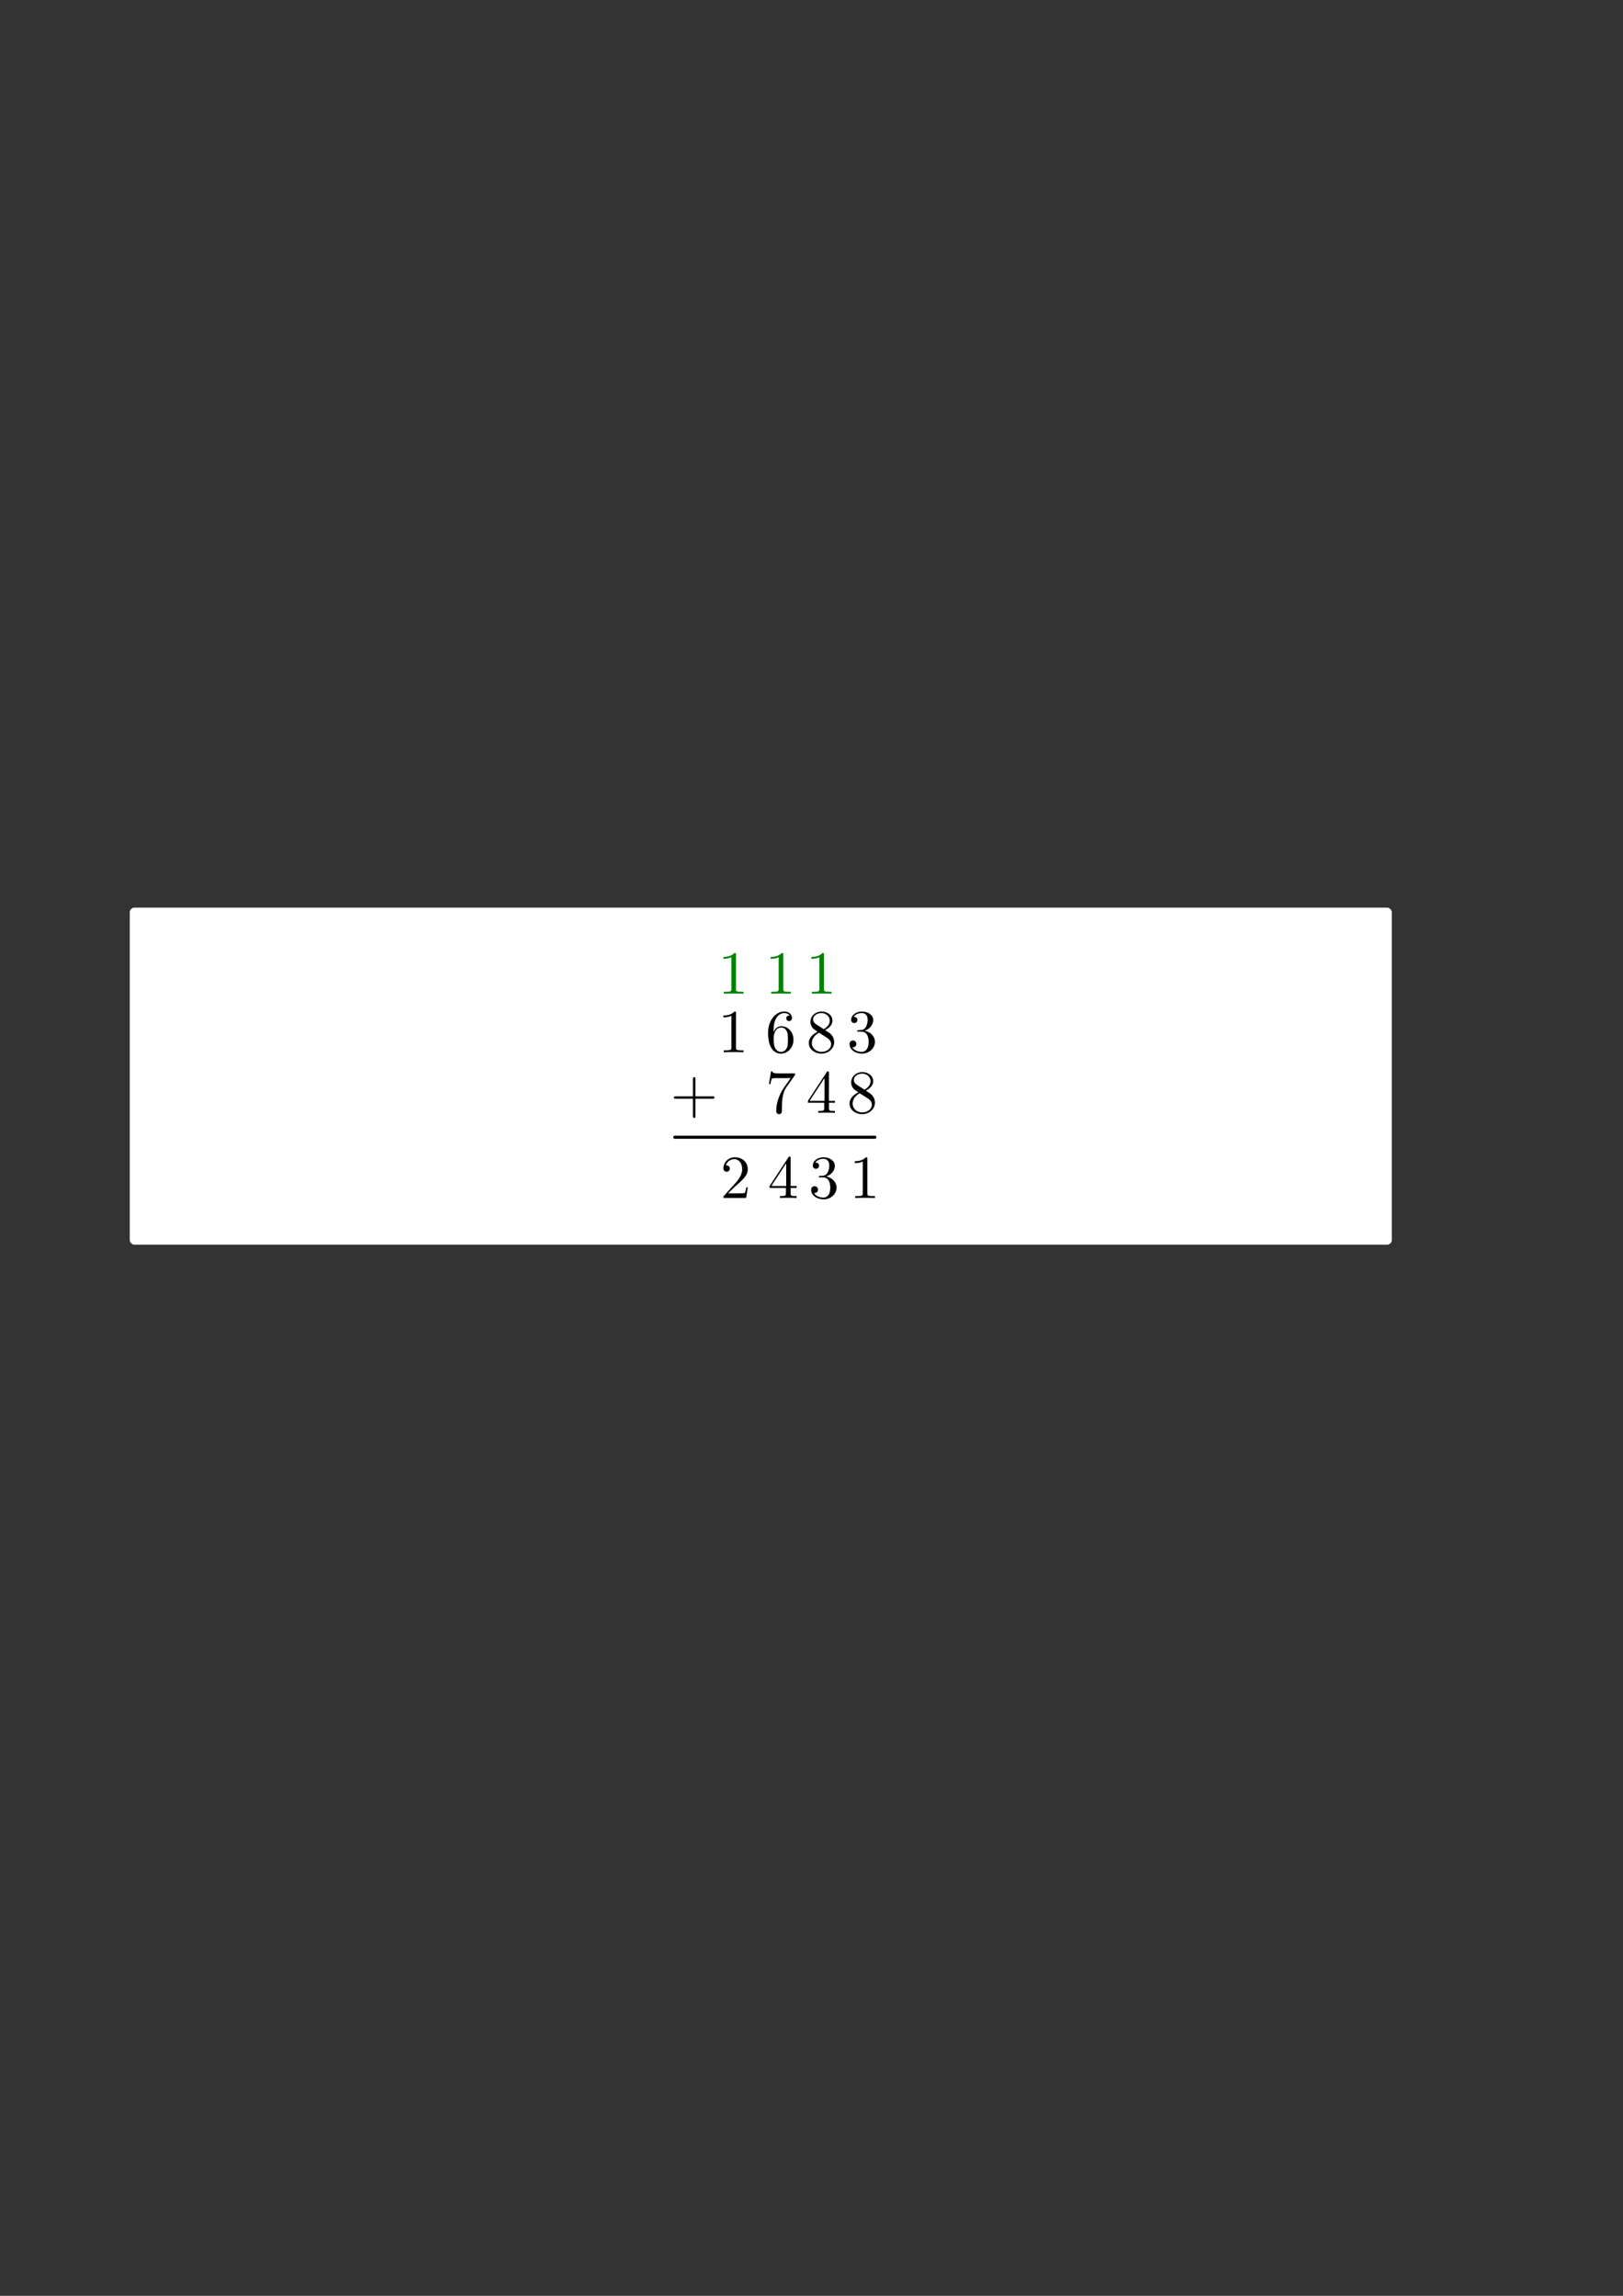 <?xml version="1.0" encoding="UTF-8" standalone="no"?>
<!-- Created with Inkscape (http://www.inkscape.org/) -->

<svg
   xmlns:ns0="http://www.iki.fi/pav/software/textext/"
   xmlns:dc="http://purl.org/dc/elements/1.1/"
   xmlns:cc="http://creativecommons.org/ns#"
   xmlns:rdf="http://www.w3.org/1999/02/22-rdf-syntax-ns#"
   xmlns:svg="http://www.w3.org/2000/svg"
   xmlns="http://www.w3.org/2000/svg"
   xmlns:xlink="http://www.w3.org/1999/xlink"
   xmlns:sodipodi="http://sodipodi.sourceforge.net/DTD/sodipodi-0.dtd"
   xmlns:inkscape="http://www.inkscape.org/namespaces/inkscape"
   width="210mm"
   height="297mm"
   id="svg2"
   version="1.1"
   inkscape:version="0.48.3.1 r9886"
   sodipodi:docname="beispiel-addition.svg">
  <rect width="100%" height="100%" fill="#333333" stroke="none"/>
  <sodipodi:namedview
     id="base"
     pagecolor="#ffffff"
     bordercolor="#666666"
     borderopacity="1.0"
     inkscape:pageopacity="0.0"
     inkscape:pageshadow="2"
     inkscape:zoom="0.49497475"
     inkscape:cx="467.1197"
     inkscape:cy="638.50445"
     inkscape:document-units="px"
     inkscape:current-layer="layer1"
     showgrid="false"
     inkscape:window-width="1280"
     inkscape:window-height="974"
     inkscape:window-x="0"
     inkscape:window-y="0"
     inkscape:window-maximized="1"
     showguides="true"
     inkscape:guide-bbox="true"
     inkscape:object-paths="true"
     inkscape:snap-midpoints="true"
     inkscape:snap-smooth-nodes="true"
     inkscape:object-nodes="true" />
  <title
     id="title13178">Schriftliche Addition (Beispiel)</title>
  <defs
     id="defs4" />
  <g
     id="layer1"
     inkscape:groupmode="layer"
     inkscape:label="Ebene 1">
    <rect
       style="color:#000000;fill:#ffffff;fill-opacity:1;fill-rule:nonzero;stroke:#ffffff;stroke-width:1;stroke-linecap:round;stroke-linejoin:bevel;stroke-miterlimit:4;stroke-opacity:1;stroke-dasharray:none;stroke-dashoffset:0;marker:none;visibility:visible;display:inline;overflow:visible;enable-background:accumulate"
       id="rect9692"
       width="616.193"
       height="163.823"
       x="63.951"
       y="444.27"
       ry="1.812"
       inkscape:export-filename="/home/waldgeist/data/pics/physik/Own/mathematik/beispiel-addition.png"
       inkscape:export-xdpi="150"
       inkscape:export-ydpi="150" />
    <path
       inkscape:export-ydpi="150"
       inkscape:export-xdpi="150"
       inkscape:export-filename="/home/waldgeist/data/pics/physik/Own/mathematik/beispiel-addition.png"
       style="fill:none;stroke:#000000;stroke-width:1.5;stroke-linecap:round;stroke-linejoin:miter;stroke-opacity:1"
       d="m 329.984,556.05 97.873,0"
       id="path10742"
       inkscape:connector-curvature="0" />
    <g
       inkscape:export-ydpi="150"
       inkscape:export-xdpi="150"
       inkscape:export-filename="/home/waldgeist/data/pics/physik/Own/mathematik/beispiel-addition.png"
       style="fill:#008000"
       ns0:text="1"
       ns0:preamble="/home/waldgeist/data/sphinx/inkscape-preamble.tex"
       transform="matrix(3,0,0,3,-284.435,81.577)"
       id="g11978">
      <defs
         id="defs11980">
        <g
           id="g11982">
          <symbol
             style="overflow:visible"
             overflow="visible"
             id="textext-0260a356-0">
            <path
               inkscape:connector-curvature="0"
               style="stroke:none"
               d="m 2.938,-6.375 c 0,-0.25 0,-0.266 -0.234,-0.266 C 2.078,-6 1.203,-6 0.891,-6 l 0,0.312 c 0.203,0 0.781,0 1.297,-0.266 l 0,5.172 c 0,0.359 -0.031,0.469 -0.922,0.469 l -0.312,0 0,0.312 c 0.344,-0.031 1.203,-0.031 1.609,-0.031 0.391,0 1.266,0 1.609,0.031 l 0,-0.312 -0.312,0 c -0.906,0 -0.922,-0.109 -0.922,-0.469 z m 0,0"
               id="path11985" />
          </symbol>
        </g>
      </defs>
      <g
         style="fill:#008000"
         id="textext-0260a356-1">
        <g
           style="fill:#008000;fill-opacity:1"
           id="g11988">
          <use
             style="fill:#008000"
             height="1052.362"
             width="744.094"
             xlink:href="#textext-0260a356-0"
             x="223.432"
             y="134.765"
             id="use11990"
             transform="translate(2.76,0)" />
        </g>
      </g>
    </g>
    <g
       id="g3063"
       transform="matrix(3,0,0,3,-298.006,81.577)"
       ns0:preamble="/home/waldgeist/data/sphinx/inkscape-preamble.tex"
       ns0:text="1"
       style="fill:#008000"
       inkscape:export-filename="/home/waldgeist/data/pics/physik/Own/mathematik/beispiel-addition.png"
       inkscape:export-xdpi="150"
       inkscape:export-ydpi="150">
      <defs
         id="defs3065">
        <g
           id="g3067">
          <symbol
             id="symbol3069"
             overflow="visible"
             style="overflow:visible">
            <path
               id="path3071"
               d="m 2.938,-6.375 c 0,-0.25 0,-0.266 -0.234,-0.266 C 2.078,-6 1.203,-6 0.891,-6 l 0,0.312 c 0.203,0 0.781,0 1.297,-0.266 l 0,5.172 c 0,0.359 -0.031,0.469 -0.922,0.469 l -0.312,0 0,0.312 c 0.344,-0.031 1.203,-0.031 1.609,-0.031 0.391,0 1.266,0 1.609,0.031 l 0,-0.312 -0.312,0 c -0.906,0 -0.922,-0.109 -0.922,-0.469 z m 0,0"
               style="stroke:none"
               inkscape:connector-curvature="0" />
          </symbol>
        </g>
      </defs>
      <g
         id="g3073"
         style="fill:#008000">
        <g
           id="g3075"
           style="fill:#008000;fill-opacity:1">
          <use
             transform="translate(0.648,0)"
             id="use3077"
             y="134.765"
             x="223.432"
             xlink:href="#textext-0260a356-0"
             width="744.094"
             height="1052.362"
             style="fill:#008000" />
        </g>
      </g>
    </g>
    <g
       inkscape:export-ydpi="150"
       inkscape:export-xdpi="150"
       inkscape:export-filename="/home/waldgeist/data/pics/physik/Own/mathematik/beispiel-addition.png"
       style="fill:#008000"
       ns0:text="1"
       ns0:preamble="/home/waldgeist/data/sphinx/inkscape-preamble.tex"
       transform="matrix(3,0,0,3,-319.196,81.577)"
       id="g3079">
      <defs
         id="defs3081">
        <g
           id="g3083">
          <symbol
             style="overflow:visible"
             overflow="visible"
             id="symbol3085">
            <path
               inkscape:connector-curvature="0"
               style="stroke:none"
               d="m 2.938,-6.375 c 0,-0.25 0,-0.266 -0.234,-0.266 C 2.078,-6 1.203,-6 0.891,-6 l 0,0.312 c 0.203,0 0.781,0 1.297,-0.266 l 0,5.172 c 0,0.359 -0.031,0.469 -0.922,0.469 l -0.312,0 0,0.312 c 0.344,-0.031 1.203,-0.031 1.609,-0.031 0.391,0 1.266,0 1.609,0.031 l 0,-0.312 -0.312,0 c -0.906,0 -0.922,-0.109 -0.922,-0.469 z m 0,0"
               id="path3087" />
          </symbol>
        </g>
      </defs>
      <g
         style="fill:#008000"
         id="g3089">
        <g
           style="fill:#008000;fill-opacity:1"
           id="g3091">
          <use
             style="fill:#008000"
             height="1052.362"
             width="744.094"
             xlink:href="#textext-0260a356-0"
             x="223.432"
             y="134.765"
             id="use3093" />
        </g>
      </g>
    </g>
    <g
       id="g3375"
       transform="matrix(3,0,0,3,-319.196,110.204)"
       ns0:preamble="/home/waldgeist/data/sphinx/inkscape-preamble.tex"
       ns0:text="1\\;6\\,8\\,3"
       inkscape:export-filename="/home/waldgeist/data/pics/physik/Own/mathematik/beispiel-addition.png"
       inkscape:export-xdpi="150"
       inkscape:export-ydpi="150">
      <defs
         id="defs3377">
        <g
           id="g3379">
          <symbol
             id="textext-96ef4a50-0"
             overflow="visible">
            <path
               id="path3382"
               d="M 2.938 -6.375 C 2.938 -6.625 2.938 -6.641 2.703 -6.641 C 2.078 -6 1.203 -6 0.891 -6 L 0.891 -5.688 C 1.094 -5.688 1.672 -5.688 2.188 -5.953 L 2.188 -0.781 C 2.188 -0.422 2.156 -0.312 1.266 -0.312 L 0.953 -0.312 L 0.953 0 C 1.297 -0.031 2.156 -0.031 2.562 -0.031 C 2.953 -0.031 3.828 -0.031 4.172 0 L 4.172 -0.312 L 3.859 -0.312 C 2.953 -0.312 2.938 -0.422 2.938 -0.781 Z M 2.938 -6.375 "
               style="stroke:none;" />
          </symbol>
          <symbol
             id="textext-96ef4a50-1"
             overflow="visible">
            <path
               id="path3385"
               d="M 1.312 -3.266 L 1.312 -3.516 C 1.312 -6.031 2.547 -6.391 3.062 -6.391 C 3.297 -6.391 3.719 -6.328 3.938 -5.984 C 3.781 -5.984 3.391 -5.984 3.391 -5.547 C 3.391 -5.234 3.625 -5.078 3.844 -5.078 C 4 -5.078 4.312 -5.172 4.312 -5.562 C 4.312 -6.156 3.875 -6.641 3.047 -6.641 C 1.766 -6.641 0.422 -5.359 0.422 -3.156 C 0.422 -0.484 1.578 0.219 2.5 0.219 C 3.609 0.219 4.562 -0.719 4.562 -2.031 C 4.562 -3.297 3.672 -4.25 2.562 -4.25 C 1.891 -4.25 1.516 -3.75 1.312 -3.266 Z M 2.5 -0.062 C 1.875 -0.062 1.578 -0.656 1.516 -0.812 C 1.328 -1.281 1.328 -2.078 1.328 -2.25 C 1.328 -3.031 1.656 -4.031 2.547 -4.031 C 2.719 -4.031 3.172 -4.031 3.484 -3.406 C 3.656 -3.047 3.656 -2.531 3.656 -2.047 C 3.656 -1.562 3.656 -1.062 3.484 -0.703 C 3.188 -0.109 2.734 -0.062 2.5 -0.062 Z M 2.5 -0.062 "
               style="stroke:none;" />
          </symbol>
          <symbol
             id="textext-96ef4a50-2"
             overflow="visible">
            <path
               id="path3388"
               d="M 1.625 -4.562 C 1.172 -4.859 1.125 -5.188 1.125 -5.359 C 1.125 -5.969 1.781 -6.391 2.484 -6.391 C 3.203 -6.391 3.844 -5.875 3.844 -5.156 C 3.844 -4.578 3.453 -4.109 2.859 -3.766 Z M 3.078 -3.609 C 3.797 -3.984 4.281 -4.5 4.281 -5.156 C 4.281 -6.078 3.406 -6.641 2.5 -6.641 C 1.5 -6.641 0.688 -5.906 0.688 -4.969 C 0.688 -4.797 0.703 -4.344 1.125 -3.875 C 1.234 -3.766 1.609 -3.516 1.859 -3.344 C 1.281 -3.047 0.422 -2.5 0.422 -1.5 C 0.422 -0.453 1.438 0.219 2.484 0.219 C 3.609 0.219 4.562 -0.609 4.562 -1.672 C 4.562 -2.031 4.453 -2.484 4.062 -2.906 C 3.875 -3.109 3.719 -3.203 3.078 -3.609 Z M 2.078 -3.188 L 3.312 -2.406 C 3.594 -2.219 4.062 -1.922 4.062 -1.312 C 4.062 -0.578 3.312 -0.062 2.5 -0.062 C 1.641 -0.062 0.922 -0.672 0.922 -1.5 C 0.922 -2.078 1.234 -2.719 2.078 -3.188 Z M 2.078 -3.188 "
               style="stroke:none;" />
          </symbol>
          <symbol
             id="textext-96ef4a50-3"
             overflow="visible">
            <path
               id="path3391"
               d="M 2.891 -3.516 C 3.703 -3.781 4.281 -4.469 4.281 -5.266 C 4.281 -6.078 3.406 -6.641 2.453 -6.641 C 1.453 -6.641 0.688 -6.047 0.688 -5.281 C 0.688 -4.953 0.906 -4.766 1.203 -4.766 C 1.5 -4.766 1.703 -4.984 1.703 -5.281 C 1.703 -5.766 1.234 -5.766 1.094 -5.766 C 1.391 -6.266 2.047 -6.391 2.406 -6.391 C 2.828 -6.391 3.375 -6.172 3.375 -5.281 C 3.375 -5.156 3.344 -4.578 3.094 -4.141 C 2.797 -3.656 2.453 -3.625 2.203 -3.625 C 2.125 -3.609 1.891 -3.594 1.812 -3.594 C 1.734 -3.578 1.672 -3.562 1.672 -3.469 C 1.672 -3.359 1.734 -3.359 1.906 -3.359 L 2.344 -3.359 C 3.156 -3.359 3.531 -2.688 3.531 -1.703 C 3.531 -0.344 2.844 -0.062 2.406 -0.062 C 1.969 -0.062 1.219 -0.234 0.875 -0.812 C 1.219 -0.766 1.531 -0.984 1.531 -1.359 C 1.531 -1.719 1.266 -1.922 0.984 -1.922 C 0.734 -1.922 0.422 -1.781 0.422 -1.344 C 0.422 -0.438 1.344 0.219 2.438 0.219 C 3.656 0.219 4.562 -0.688 4.562 -1.703 C 4.562 -2.516 3.922 -3.297 2.891 -3.516 Z M 2.891 -3.516 "
               style="stroke:none;" />
          </symbol>
        </g>
      </defs>
      <g
         id="textext-96ef4a50-4">
        <g
           id="g3394"
           style="fill:rgb(0%,0%,0%);fill-opacity:1;">
          <use
             id="use3396"
             y="134.765"
             x="223.432"
             xlink:href="#textext-96ef4a50-0" />
        </g>
        <g
           id="g3398"
           style="fill:rgb(0%,0%,0%);fill-opacity:1;">
          <use
             id="use3400"
             y="134.765"
             x="231.183"
             xlink:href="#textext-96ef4a50-1" />
        </g>
        <g
           id="g3402"
           style="fill:rgb(0%,0%,0%);fill-opacity:1;">
          <use
             id="use3404"
             y="134.765"
             x="237.818"
             xlink:href="#textext-96ef4a50-2" />
        </g>
        <g
           id="g3406"
           style="fill:rgb(0%,0%,0%);fill-opacity:1;">
          <use
             id="use3408"
             y="134.765"
             x="244.463"
             xlink:href="#textext-96ef4a50-3" />
        </g>
      </g>
    </g>
    <g
       ns0:text="$+\\phantom{1}\\;7\\,4\\,8$"
       ns0:preamble="/home/waldgeist/data/sphinx/inkscape-preamble.tex"
       transform="matrix(3,0,0,3,-342.443,139.816)"
       id="g3566"
       inkscape:export-filename="/home/waldgeist/data/pics/physik/Own/mathematik/beispiel-addition.png"
       inkscape:export-xdpi="150"
       inkscape:export-ydpi="150">
      <defs
         id="defs3568">
        <g
           id="g3570">
          <symbol
             overflow="visible"
             id="textext-d0fc8fe8-0">
            <path
               style="stroke:none;"
               d="M 4.078 -2.297 L 6.859 -2.297 C 7 -2.297 7.188 -2.297 7.188 -2.5 C 7.188 -2.688 7 -2.688 6.859 -2.688 L 4.078 -2.688 L 4.078 -5.484 C 4.078 -5.625 4.078 -5.812 3.875 -5.812 C 3.672 -5.812 3.672 -5.625 3.672 -5.484 L 3.672 -2.688 L 0.891 -2.688 C 0.75 -2.688 0.562 -2.688 0.562 -2.5 C 0.562 -2.297 0.75 -2.297 0.891 -2.297 L 3.672 -2.297 L 3.672 0.5 C 3.672 0.641 3.672 0.828 3.875 0.828 C 4.078 0.828 4.078 0.641 4.078 0.5 Z M 4.078 -2.297 "
               id="path3573" />
          </symbol>
          <symbol
             overflow="visible"
             id="textext-d0fc8fe8-1">
            <path
               style="stroke:none;"
               d="M 4.75 -6.078 C 4.828 -6.188 4.828 -6.203 4.828 -6.422 L 2.406 -6.422 C 1.203 -6.422 1.172 -6.547 1.141 -6.734 L 0.891 -6.734 L 0.562 -4.688 L 0.812 -4.688 C 0.844 -4.844 0.922 -5.469 1.062 -5.594 C 1.125 -5.656 1.906 -5.656 2.031 -5.656 L 4.094 -5.656 C 3.984 -5.5 3.203 -4.406 2.984 -4.078 C 2.078 -2.734 1.75 -1.344 1.75 -0.328 C 1.75 -0.234 1.75 0.219 2.219 0.219 C 2.672 0.219 2.672 -0.234 2.672 -0.328 L 2.672 -0.844 C 2.672 -1.391 2.703 -1.938 2.781 -2.469 C 2.828 -2.703 2.953 -3.562 3.406 -4.172 Z M 4.75 -6.078 "
               id="path3576" />
          </symbol>
          <symbol
             overflow="visible"
             id="textext-d0fc8fe8-2">
            <path
               style="stroke:none;"
               d="M 2.938 -1.641 L 2.938 -0.781 C 2.938 -0.422 2.906 -0.312 2.172 -0.312 L 1.969 -0.312 L 1.969 0 C 2.375 -0.031 2.891 -0.031 3.312 -0.031 C 3.734 -0.031 4.25 -0.031 4.672 0 L 4.672 -0.312 L 4.453 -0.312 C 3.719 -0.312 3.703 -0.422 3.703 -0.781 L 3.703 -1.641 L 4.688 -1.641 L 4.688 -1.953 L 3.703 -1.953 L 3.703 -6.484 C 3.703 -6.688 3.703 -6.75 3.531 -6.75 C 3.453 -6.75 3.422 -6.75 3.344 -6.625 L 0.281 -1.953 L 0.281 -1.641 Z M 2.984 -1.953 L 0.562 -1.953 L 2.984 -5.672 Z M 2.984 -1.953 "
               id="path3579" />
          </symbol>
          <symbol
             overflow="visible"
             id="textext-d0fc8fe8-3">
            <path
               style="stroke:none;"
               d="M 1.625 -4.562 C 1.172 -4.859 1.125 -5.188 1.125 -5.359 C 1.125 -5.969 1.781 -6.391 2.484 -6.391 C 3.203 -6.391 3.844 -5.875 3.844 -5.156 C 3.844 -4.578 3.453 -4.109 2.859 -3.766 Z M 3.078 -3.609 C 3.797 -3.984 4.281 -4.5 4.281 -5.156 C 4.281 -6.078 3.406 -6.641 2.5 -6.641 C 1.5 -6.641 0.688 -5.906 0.688 -4.969 C 0.688 -4.797 0.703 -4.344 1.125 -3.875 C 1.234 -3.766 1.609 -3.516 1.859 -3.344 C 1.281 -3.047 0.422 -2.5 0.422 -1.5 C 0.422 -0.453 1.438 0.219 2.484 0.219 C 3.609 0.219 4.562 -0.609 4.562 -1.672 C 4.562 -2.031 4.453 -2.484 4.062 -2.906 C 3.875 -3.109 3.719 -3.203 3.078 -3.609 Z M 2.078 -3.188 L 3.312 -2.406 C 3.594 -2.219 4.062 -1.922 4.062 -1.312 C 4.062 -0.578 3.312 -0.062 2.5 -0.062 C 1.641 -0.062 0.922 -0.672 0.922 -1.5 C 0.922 -2.078 1.234 -2.719 2.078 -3.188 Z M 2.078 -3.188 "
               id="path3582" />
          </symbol>
        </g>
      </defs>
      <g
         id="textext-d0fc8fe8-4">
        <g
           style="fill:rgb(0%,0%,0%);fill-opacity:1;"
           id="g3585">
          <use
             xlink:href="#textext-d0fc8fe8-0"
             x="223.432"
             y="134.765"
             id="use3587" />
        </g>
        <g
           style="fill:rgb(0%,0%,0%);fill-opacity:1;"
           id="g3589">
          <use
             xlink:href="#textext-d0fc8fe8-1"
             x="238.932"
             y="134.765"
             id="use3591" />
        </g>
        <g
           style="fill:rgb(0%,0%,0%);fill-opacity:1;"
           id="g3593">
          <use
             xlink:href="#textext-d0fc8fe8-2"
             x="245.567"
             y="134.765"
             id="use3595" />
        </g>
        <g
           style="fill:rgb(0%,0%,0%);fill-opacity:1;"
           id="g3597">
          <use
             xlink:href="#textext-d0fc8fe8-3"
             x="252.212"
             y="134.765"
             id="use3599" />
        </g>
      </g>
    </g>
    <g
       id="g3761"
       transform="matrix(3,0,0,3,-318.025,181.461)"
       ns0:preamble="/home/waldgeist/data/sphinx/inkscape-preamble.tex"
       ns0:text="$2\\;4\\,3\\,1$"
       inkscape:export-filename="/home/waldgeist/data/pics/physik/Own/mathematik/beispiel-addition.png"
       inkscape:export-xdpi="150"
       inkscape:export-ydpi="150">
      <defs
         id="defs3763">
        <g
           id="g3765">
          <symbol
             id="textext-6bc23dea-0"
             overflow="visible">
            <path
               id="path3768"
               d="M 1.266 -0.766 L 2.328 -1.797 C 3.875 -3.172 4.469 -3.703 4.469 -4.703 C 4.469 -5.844 3.578 -6.641 2.359 -6.641 C 1.234 -6.641 0.5 -5.719 0.5 -4.828 C 0.5 -4.281 1 -4.281 1.031 -4.281 C 1.203 -4.281 1.547 -4.391 1.547 -4.812 C 1.547 -5.062 1.359 -5.328 1.016 -5.328 C 0.938 -5.328 0.922 -5.328 0.891 -5.312 C 1.109 -5.969 1.656 -6.328 2.234 -6.328 C 3.141 -6.328 3.562 -5.516 3.562 -4.703 C 3.562 -3.906 3.078 -3.125 2.516 -2.5 L 0.609 -0.375 C 0.5 -0.266 0.5 -0.234 0.5 0 L 4.203 0 L 4.469 -1.734 L 4.234 -1.734 C 4.172 -1.438 4.109 -1 4 -0.844 C 3.938 -0.766 3.281 -0.766 3.062 -0.766 Z M 1.266 -0.766 "
               style="stroke:none;" />
          </symbol>
          <symbol
             id="textext-6bc23dea-1"
             overflow="visible">
            <path
               id="path3771"
               d="M 2.938 -1.641 L 2.938 -0.781 C 2.938 -0.422 2.906 -0.312 2.172 -0.312 L 1.969 -0.312 L 1.969 0 C 2.375 -0.031 2.891 -0.031 3.312 -0.031 C 3.734 -0.031 4.25 -0.031 4.672 0 L 4.672 -0.312 L 4.453 -0.312 C 3.719 -0.312 3.703 -0.422 3.703 -0.781 L 3.703 -1.641 L 4.688 -1.641 L 4.688 -1.953 L 3.703 -1.953 L 3.703 -6.484 C 3.703 -6.688 3.703 -6.75 3.531 -6.75 C 3.453 -6.75 3.422 -6.75 3.344 -6.625 L 0.281 -1.953 L 0.281 -1.641 Z M 2.984 -1.953 L 0.562 -1.953 L 2.984 -5.672 Z M 2.984 -1.953 "
               style="stroke:none;" />
          </symbol>
          <symbol
             id="textext-6bc23dea-2"
             overflow="visible">
            <path
               id="path3774"
               d="M 2.891 -3.516 C 3.703 -3.781 4.281 -4.469 4.281 -5.266 C 4.281 -6.078 3.406 -6.641 2.453 -6.641 C 1.453 -6.641 0.688 -6.047 0.688 -5.281 C 0.688 -4.953 0.906 -4.766 1.203 -4.766 C 1.5 -4.766 1.703 -4.984 1.703 -5.281 C 1.703 -5.766 1.234 -5.766 1.094 -5.766 C 1.391 -6.266 2.047 -6.391 2.406 -6.391 C 2.828 -6.391 3.375 -6.172 3.375 -5.281 C 3.375 -5.156 3.344 -4.578 3.094 -4.141 C 2.797 -3.656 2.453 -3.625 2.203 -3.625 C 2.125 -3.609 1.891 -3.594 1.812 -3.594 C 1.734 -3.578 1.672 -3.562 1.672 -3.469 C 1.672 -3.359 1.734 -3.359 1.906 -3.359 L 2.344 -3.359 C 3.156 -3.359 3.531 -2.688 3.531 -1.703 C 3.531 -0.344 2.844 -0.062 2.406 -0.062 C 1.969 -0.062 1.219 -0.234 0.875 -0.812 C 1.219 -0.766 1.531 -0.984 1.531 -1.359 C 1.531 -1.719 1.266 -1.922 0.984 -1.922 C 0.734 -1.922 0.422 -1.781 0.422 -1.344 C 0.422 -0.438 1.344 0.219 2.438 0.219 C 3.656 0.219 4.562 -0.688 4.562 -1.703 C 4.562 -2.516 3.922 -3.297 2.891 -3.516 Z M 2.891 -3.516 "
               style="stroke:none;" />
          </symbol>
          <symbol
             id="textext-6bc23dea-3"
             overflow="visible">
            <path
               id="path3777"
               d="M 2.938 -6.375 C 2.938 -6.625 2.938 -6.641 2.703 -6.641 C 2.078 -6 1.203 -6 0.891 -6 L 0.891 -5.688 C 1.094 -5.688 1.672 -5.688 2.188 -5.953 L 2.188 -0.781 C 2.188 -0.422 2.156 -0.312 1.266 -0.312 L 0.953 -0.312 L 0.953 0 C 1.297 -0.031 2.156 -0.031 2.562 -0.031 C 2.953 -0.031 3.828 -0.031 4.172 0 L 4.172 -0.312 L 3.859 -0.312 C 2.953 -0.312 2.938 -0.422 2.938 -0.781 Z M 2.938 -6.375 "
               style="stroke:none;" />
          </symbol>
        </g>
      </defs>
      <g
         id="textext-6bc23dea-4">
        <g
           id="g3780"
           style="fill:rgb(0%,0%,0%);fill-opacity:1;">
          <use
             id="use3782"
             y="134.765"
             x="223.432"
             xlink:href="#textext-6bc23dea-0" />
        </g>
        <g
           id="g3784"
           style="fill:rgb(0%,0%,0%);fill-opacity:1;">
          <use
             id="use3786"
             y="134.765"
             x="231.183"
             xlink:href="#textext-6bc23dea-1" />
        </g>
        <g
           id="g3788"
           style="fill:rgb(0%,0%,0%);fill-opacity:1;">
          <use
             id="use3790"
             y="134.765"
             x="237.818"
             xlink:href="#textext-6bc23dea-2" />
        </g>
        <g
           id="g3792"
           style="fill:rgb(0%,0%,0%);fill-opacity:1;">
          <use
             id="use3794"
             y="134.765"
             x="244.463"
             xlink:href="#textext-6bc23dea-3" />
        </g>
      </g>
    </g>
  </g>
</svg>
